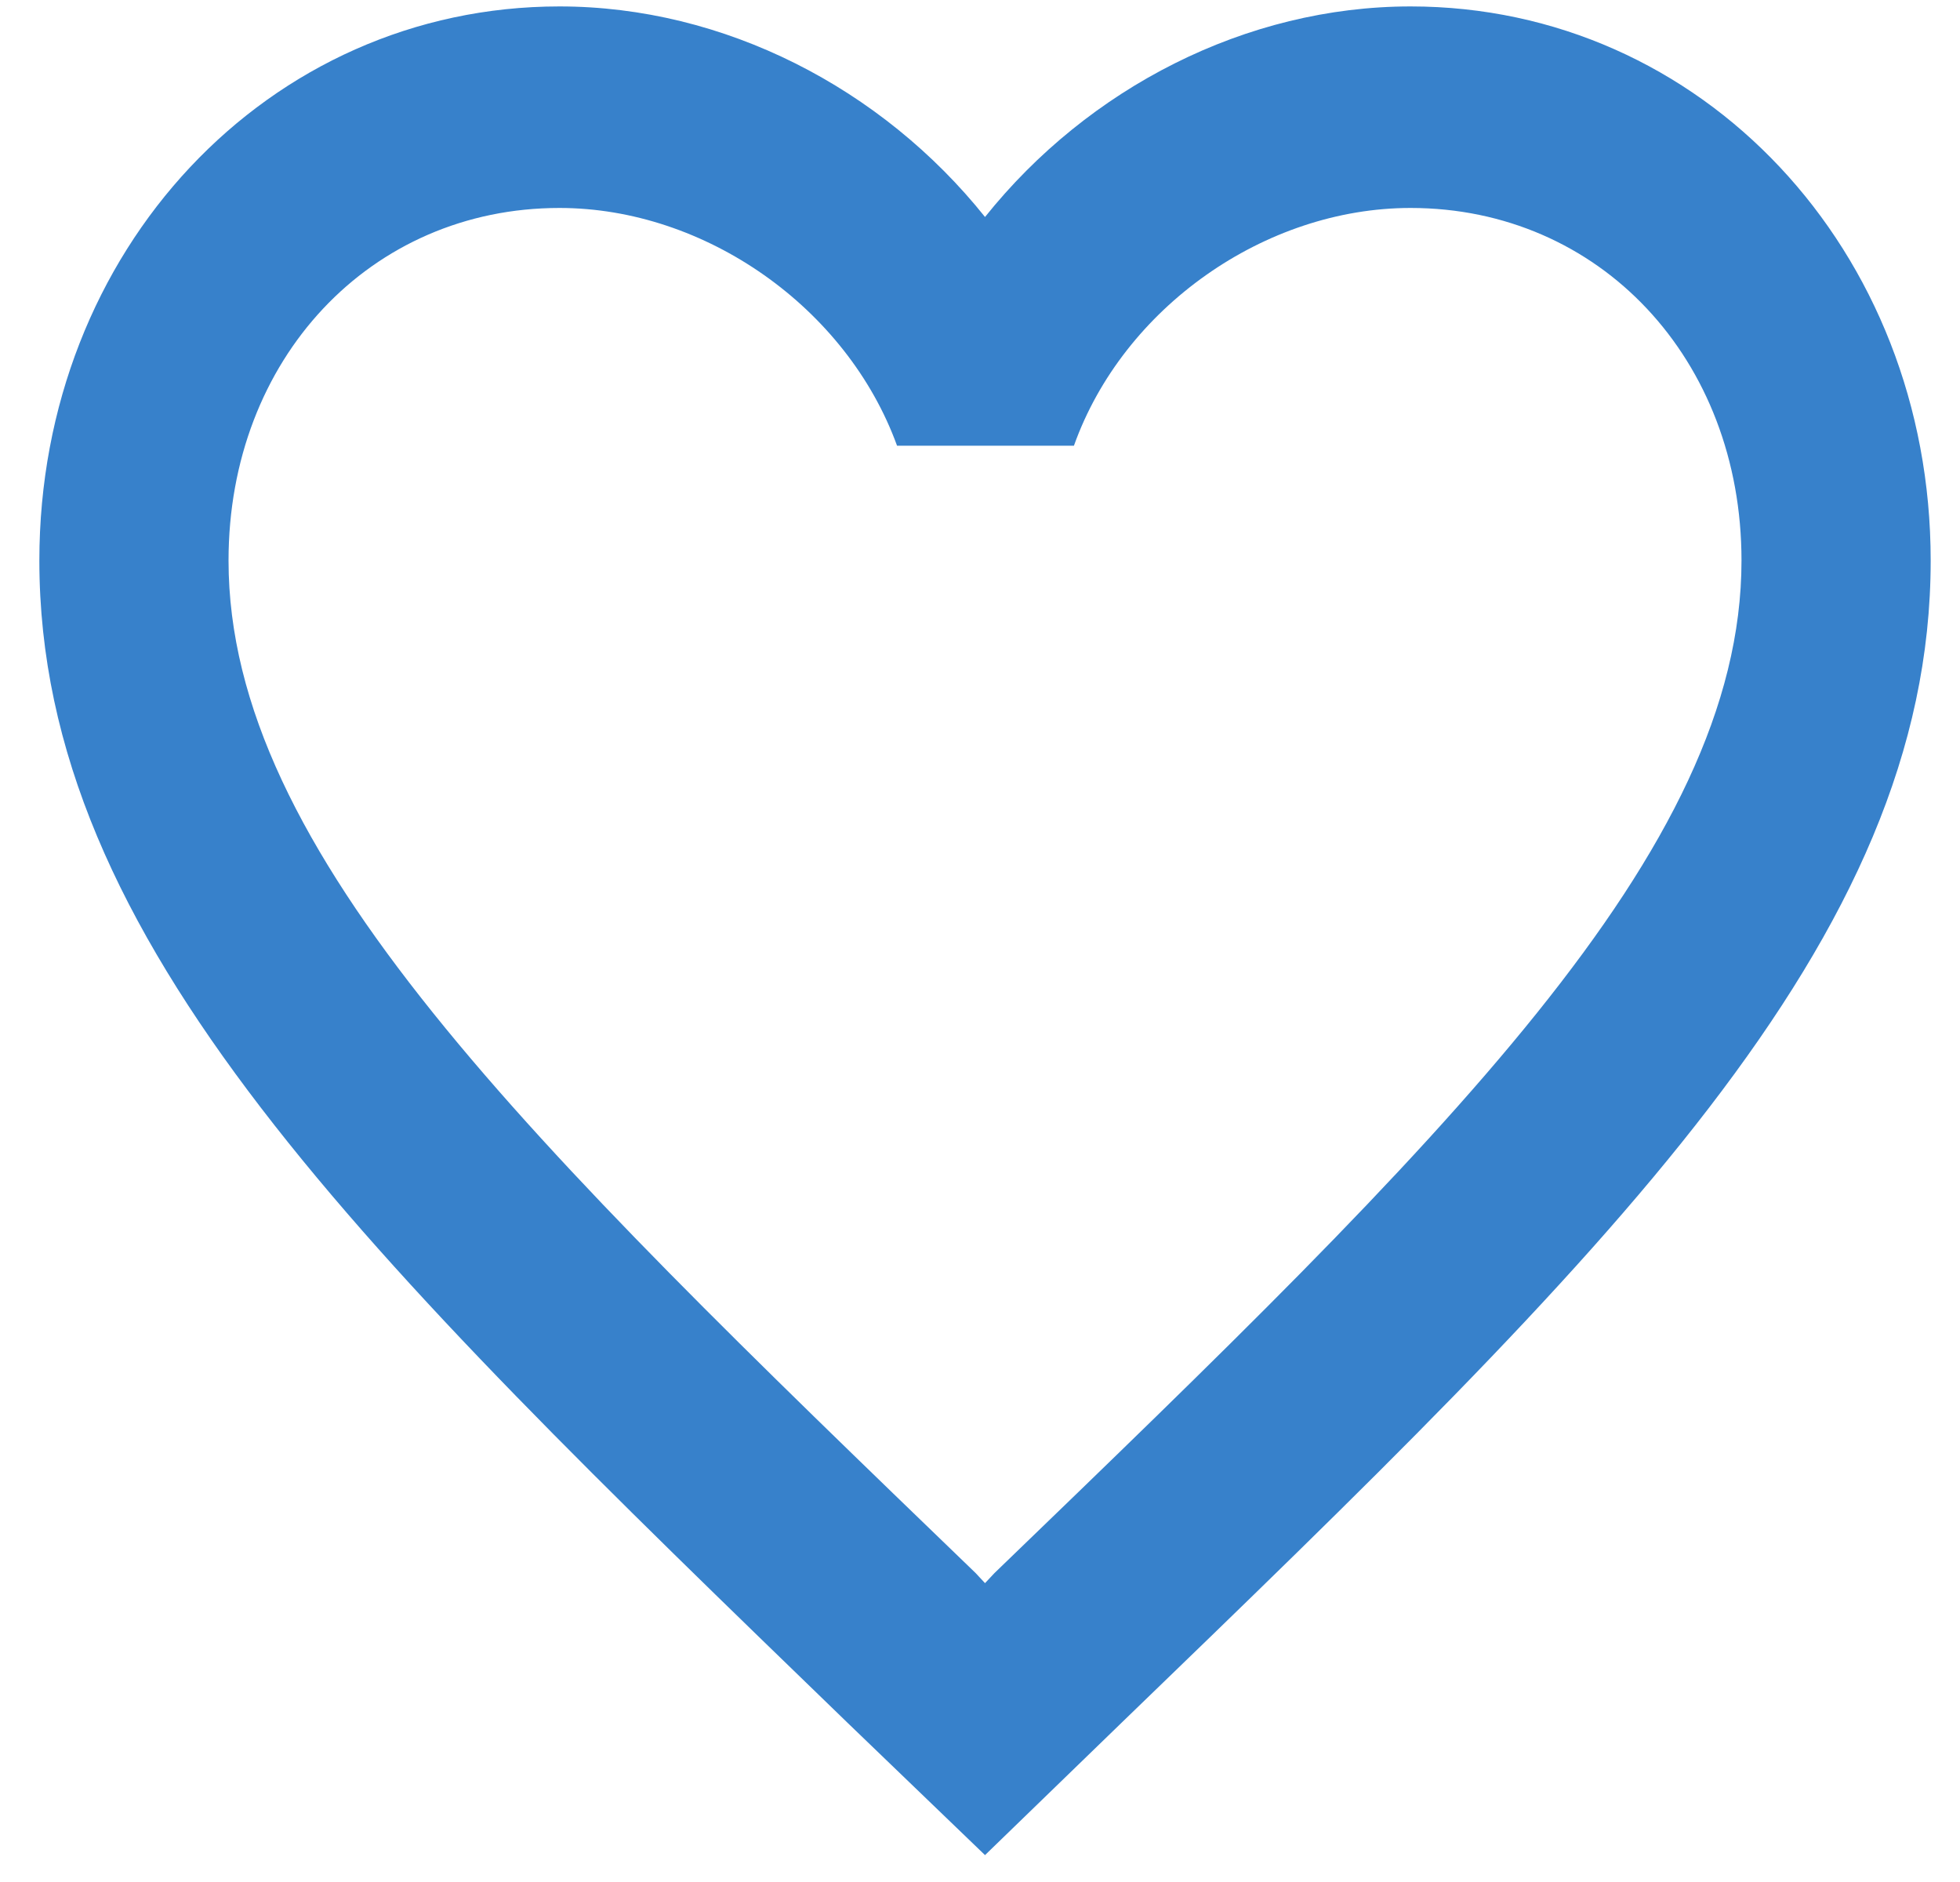 <svg width="25" height="24" viewBox="0 0 25 24" fill="none" xmlns="http://www.w3.org/2000/svg">
<path d="M17.992 0.082C15.893 0.082 13.879 1.123 12.564 2.767C11.249 1.123 9.235 0.082 7.136 0.082C3.421 0.082 0.502 3.191 0.502 7.148C0.502 12.005 4.603 15.962 10.815 21.974L12.564 23.657L14.313 21.962C20.525 15.962 24.626 12.005 24.626 7.148C24.626 3.191 21.707 0.082 17.992 0.082ZM12.685 20.06L12.564 20.189L12.444 20.06C6.702 14.523 2.915 10.861 2.915 7.148C2.915 4.579 4.724 2.652 7.136 2.652C8.994 2.652 10.803 3.924 11.442 5.684H13.698C14.325 3.924 16.134 2.652 17.992 2.652C20.404 2.652 22.213 4.579 22.213 7.148C22.213 10.861 18.426 14.523 12.685 20.06Z" fill="#3781CB"/>
</svg>
